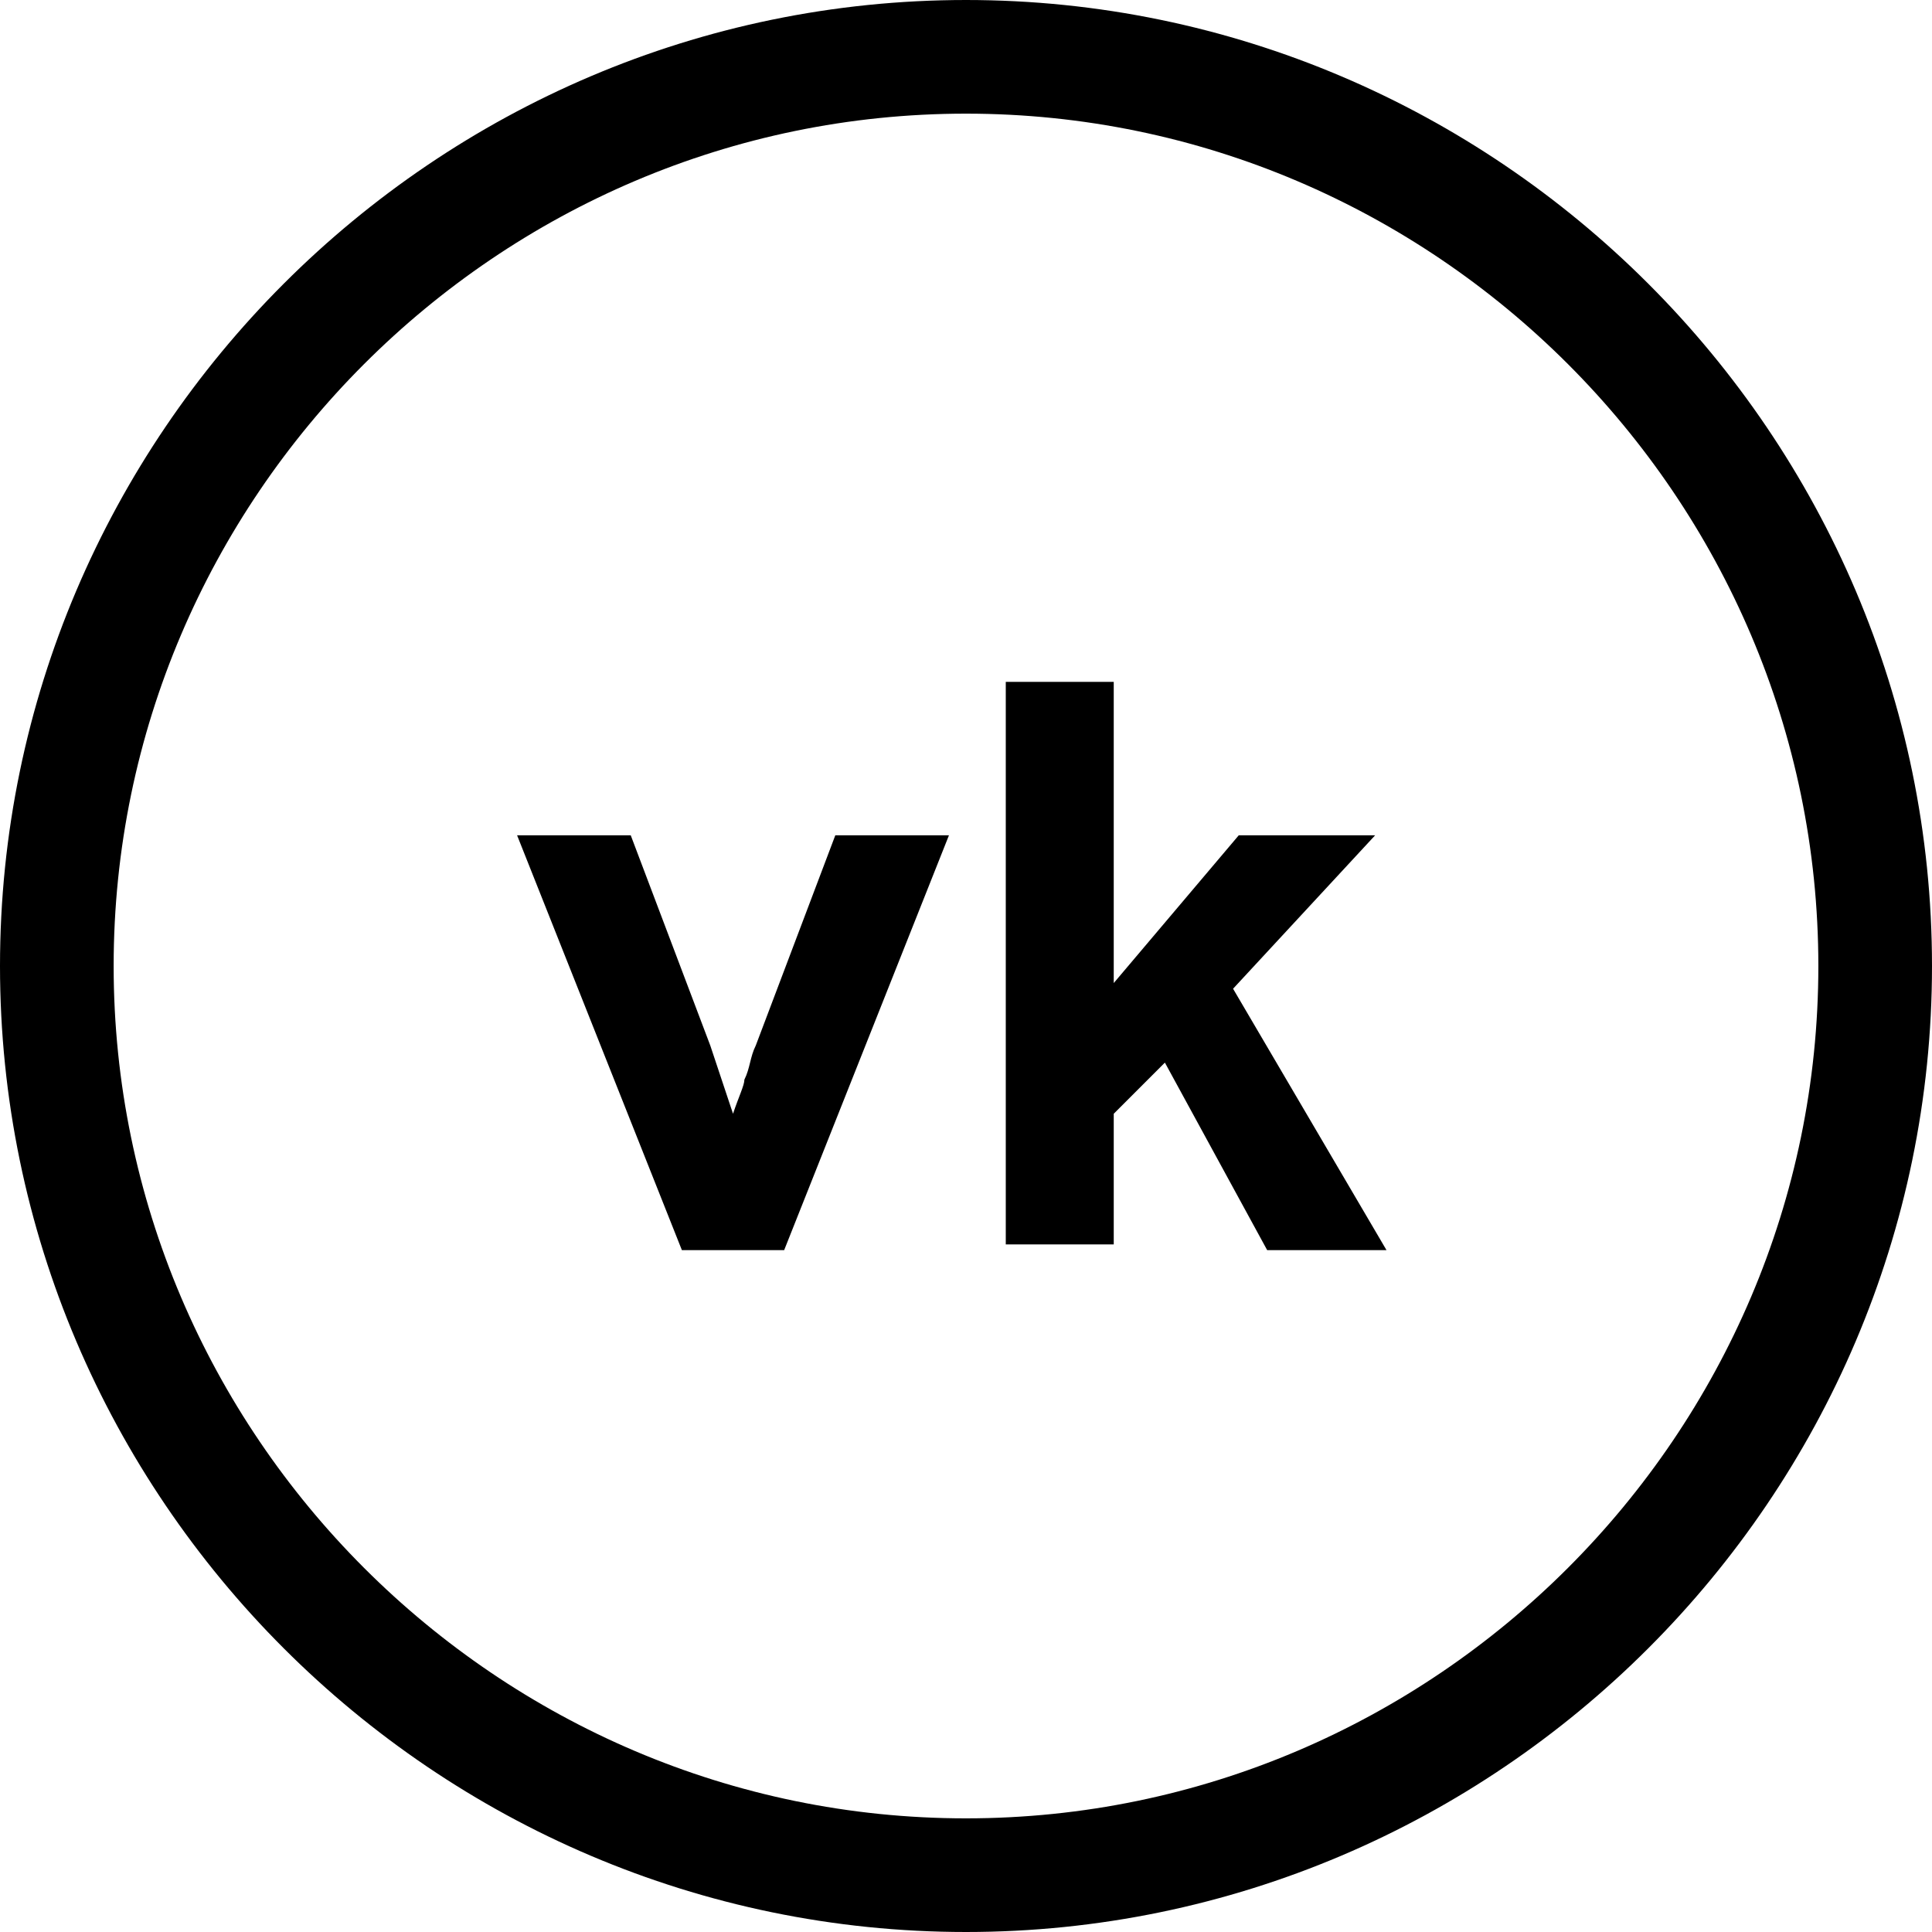 <svg xmlns="http://www.w3.org/2000/svg" viewBox="1509 830.8 34 34" width="30" height="30">
    <path fill="transparent" stroke="#000" stroke-width="2" d="M1526 831.8c8.8 0 16 7.2 16 16s-7.2 16-16 16-16-7.2-16-16 7.2-16 16-16z"/>
    <path d="M1521 852.8l-2.9-7.3h2l1.4 3.7.4 1.2c.1-.3.2-.5.2-.6.1-.2.1-.4.2-.6l1.4-3.7h2l-2.9 7.3h-1.8zm5.7 0v-10h1.9v5.3l2.2-2.6h2.4l-2.5 2.7 2.7 4.6h-2.1l-1.8-3.3-.9.9v2.3h-1.9z"/>
</svg>
